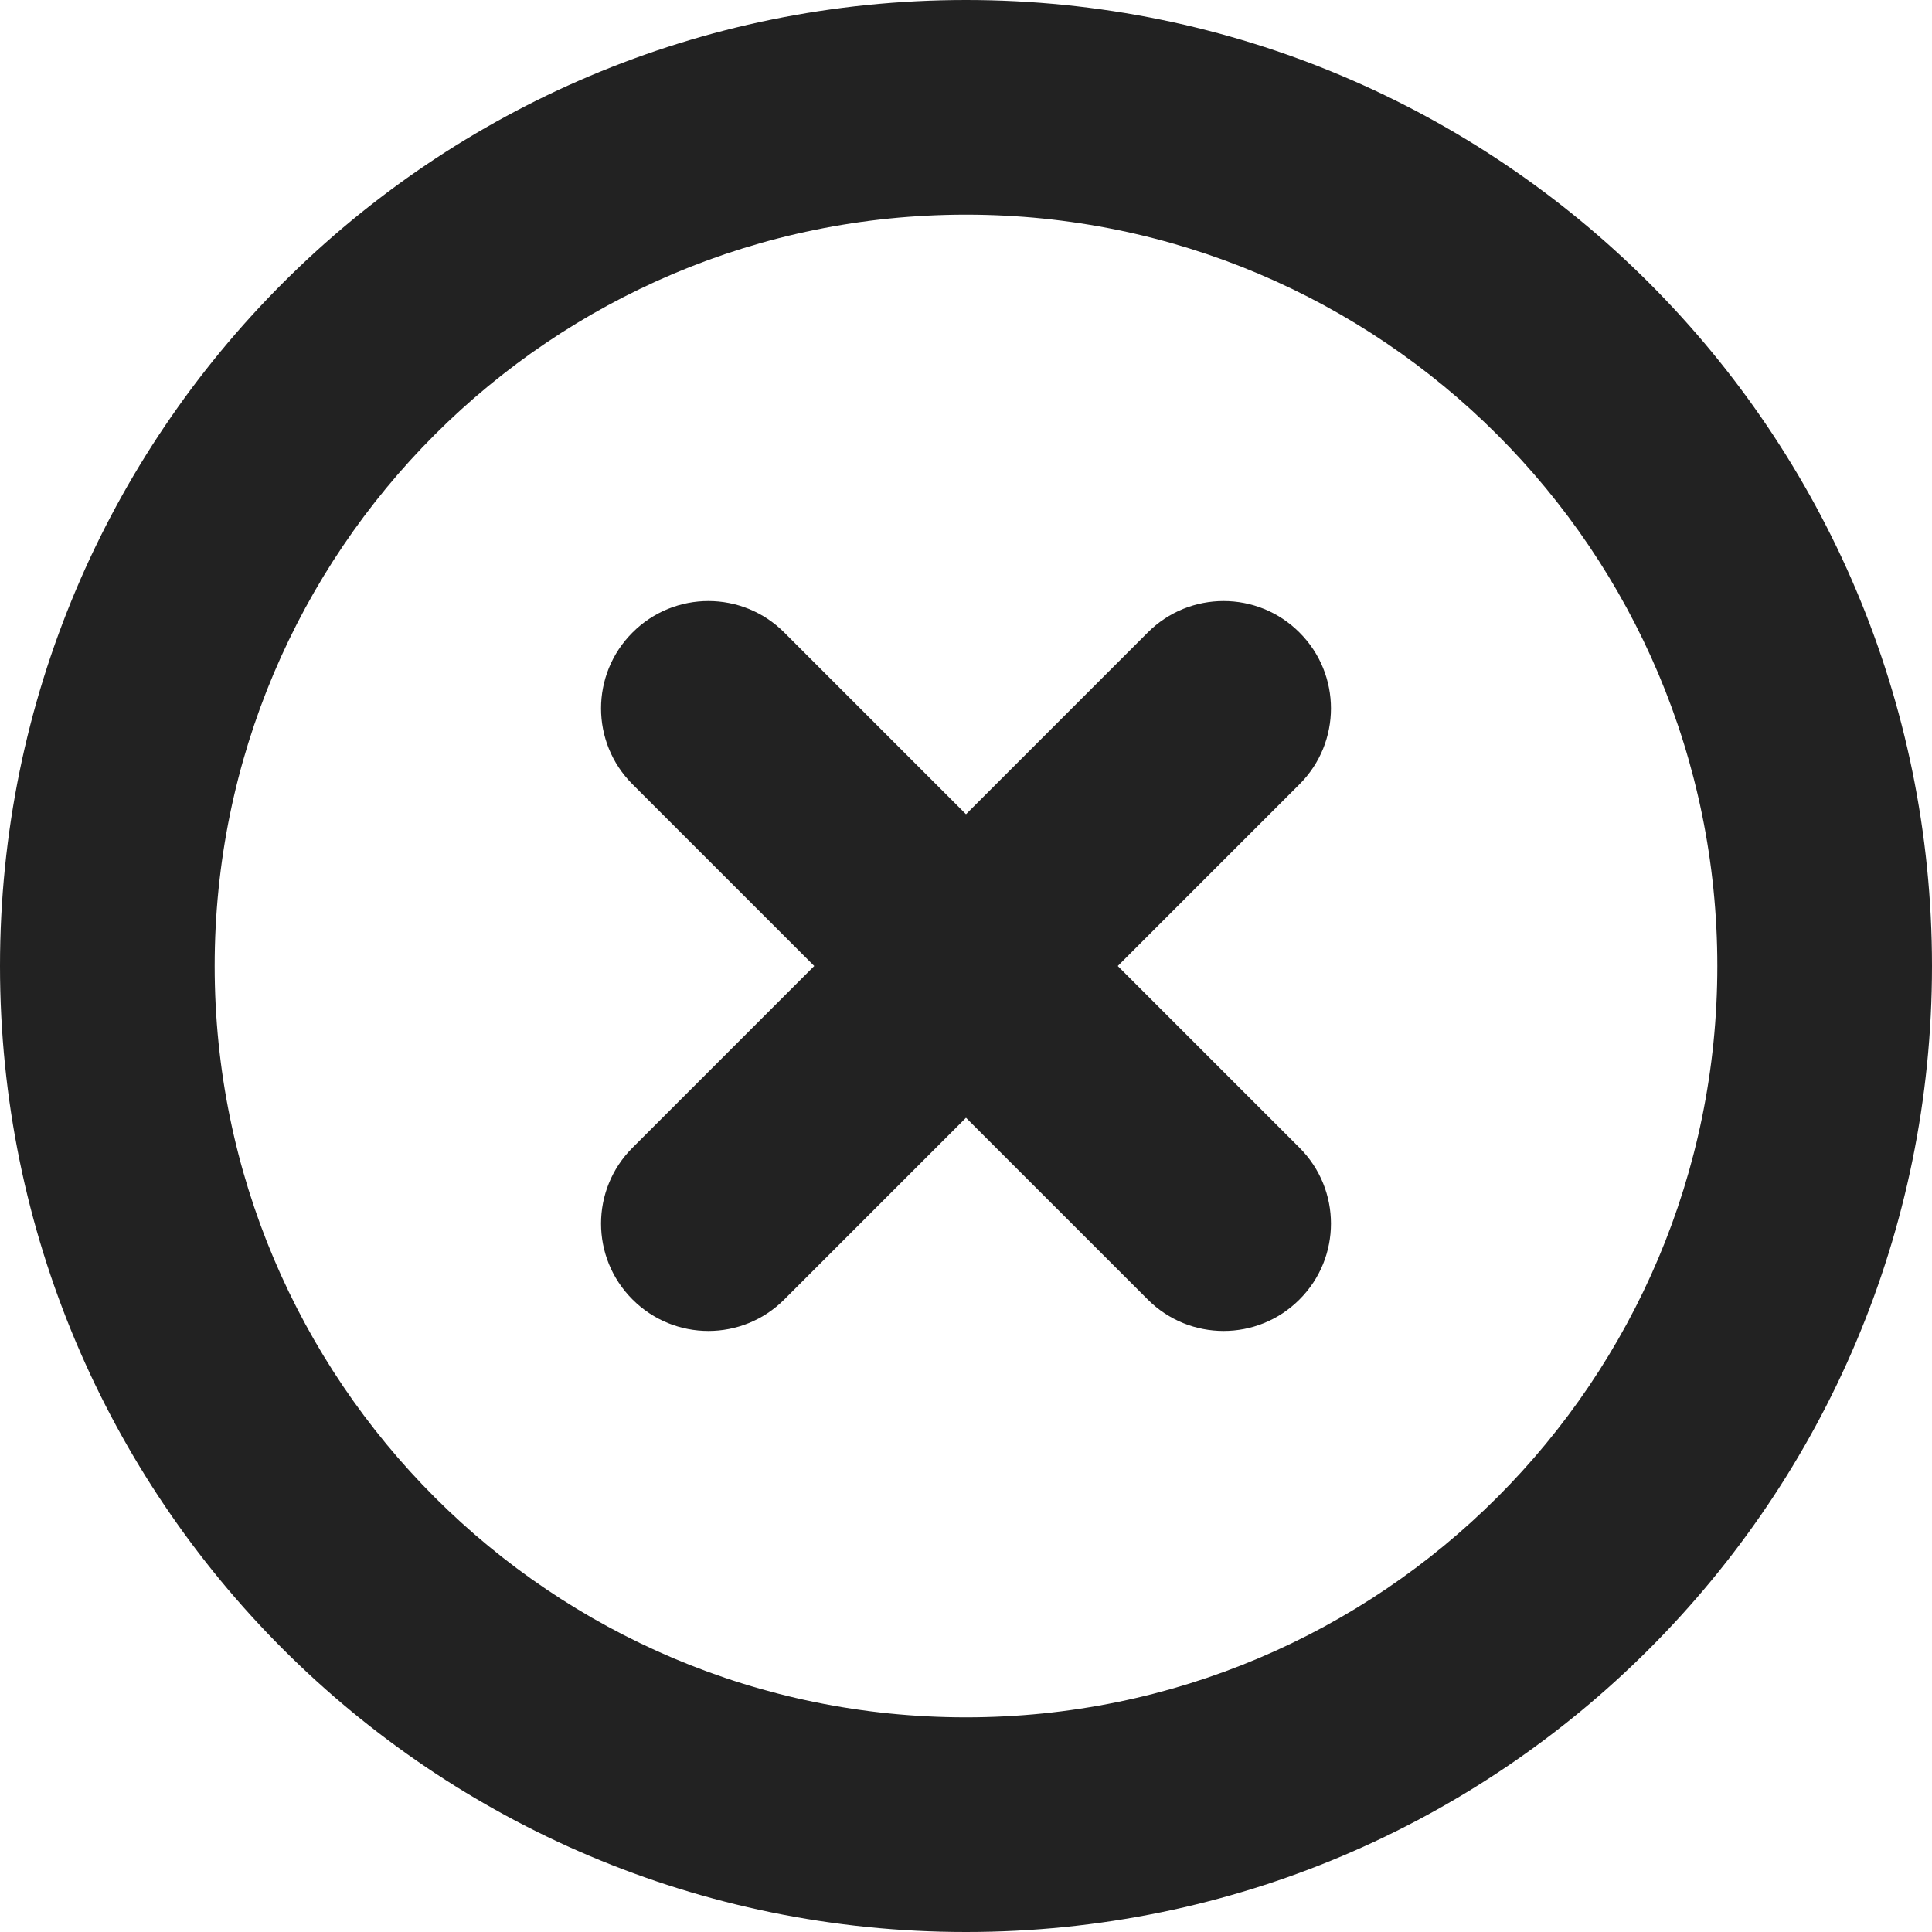 <svg width="18" height="18" viewBox="0 0 18 18" fill="none" xmlns="http://www.w3.org/2000/svg">
<path fill-rule="evenodd" clip-rule="evenodd" d="M9 2C5.134 2 2 5.134 2 9C2 12.866 5.134 16 9 16C12.866 16 16 12.866 16 9C16 5.134 12.866 2 9 2ZM0 9C0 4.029 4.029 0 9 0C13.971 0 18 4.029 18 9C18 13.971 13.971 18 9 18C4.029 18 0 13.971 0 9ZM5.893 5.893C6.283 5.502 6.917 5.502 7.307 5.893L9 7.586L10.693 5.893C11.083 5.502 11.717 5.502 12.107 5.893C12.498 6.283 12.498 6.917 12.107 7.307L10.414 9L12.107 10.693C12.498 11.083 12.498 11.717 12.107 12.107C11.717 12.498 11.083 12.498 10.693 12.107L9 10.414L7.307 12.107C6.917 12.498 6.283 12.498 5.893 12.107C5.502 11.717 5.502 11.083 5.893 10.693L7.586 9L5.893 7.307C5.502 6.917 5.502 6.283 5.893 5.893Z" fill="#222222"/>
</svg>

